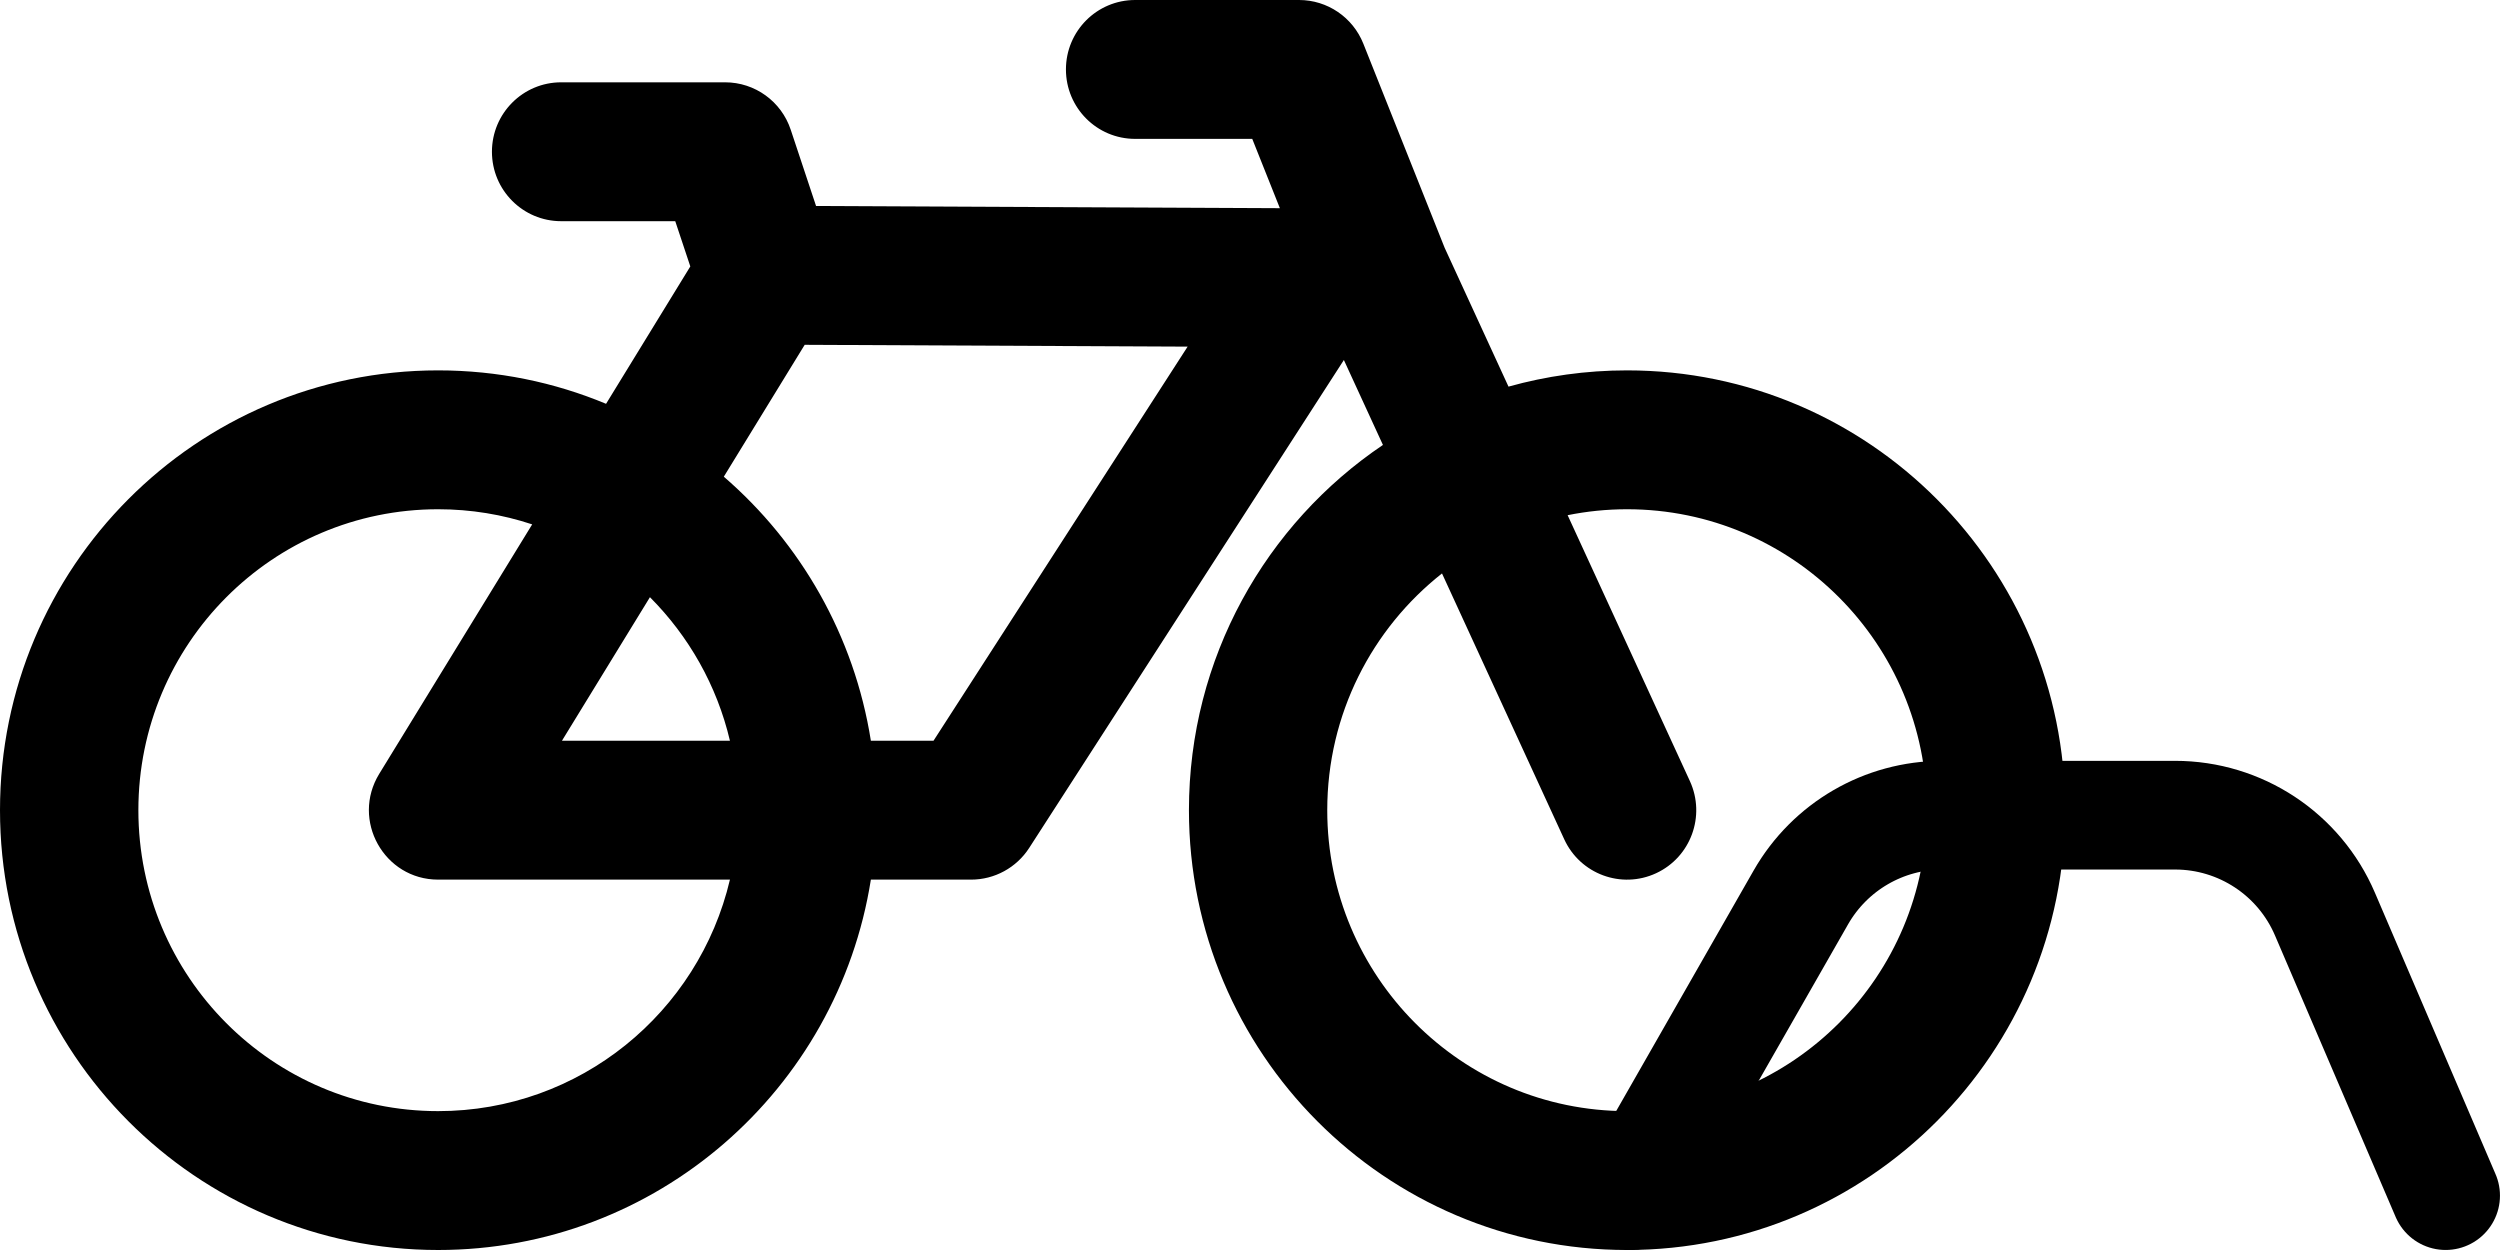 <svg xmlns="http://www.w3.org/2000/svg" width="40" height="20" viewBox="0 0 40 20">
  <g fill="none" fill-rule="evenodd">
    <path fill="#000" fill-rule="nonzero" d="M20.478,3.331 L20.036,2.222 L18.162,2.222 C17.55,2.222 17.055,1.725 17.055,1.111 C17.055,0.497 17.55,0 18.162,0 L20.785,0 C21.238,0 21.645,0.277 21.813,0.698 L23.114,3.964 L24.136,6.186 C24.74,6.017 25.376,5.926 26.033,5.926 C29.905,5.926 33.043,9.077 33.043,12.963 C33.043,16.849 29.905,20 26.033,20 C22.161,20 19.023,16.849 19.023,12.963 C19.023,10.528 20.254,8.382 22.127,7.119 L21.502,5.76 L16.467,13.567 C16.263,13.883 15.913,14.074 15.538,14.074 L13.934,14.074 C13.403,17.433 10.506,20 7.01,20 C3.139,20 0,16.849 0,12.963 C0,9.077 3.139,5.926 7.01,5.926 C7.962,5.926 8.869,6.116 9.697,6.461 L11.045,4.263 L10.804,3.539 L8.978,3.539 C8.367,3.539 7.871,3.042 7.871,2.428 C7.871,1.814 8.367,1.317 8.978,1.317 L11.602,1.317 C12.079,1.317 12.502,1.623 12.652,2.077 L13.057,3.296 L20.478,3.331 Z M23.072,9.175 C21.954,10.056 21.236,11.425 21.236,12.963 C21.236,15.622 23.384,17.778 26.033,17.778 C28.682,17.778 30.83,15.622 30.83,12.963 C30.83,10.304 28.682,8.148 26.033,8.148 C25.707,8.148 25.389,8.181 25.082,8.243 L27.038,12.497 C27.294,13.055 27.052,13.715 26.497,13.972 C25.942,14.229 25.284,13.986 25.028,13.429 L23.072,9.175 Z M13.934,11.852 L14.936,11.852 L19.002,5.546 L12.875,5.517 L11.581,7.627 C12.81,8.689 13.668,10.171 13.934,11.852 Z M8.515,8.39 C8.041,8.233 7.536,8.148 7.01,8.148 C4.361,8.148 2.214,10.304 2.214,12.963 C2.214,15.622 4.361,17.778 7.01,17.778 C9.279,17.778 11.179,16.198 11.679,14.074 L7.01,14.074 C6.145,14.074 5.614,13.121 6.068,12.381 L8.515,8.39 Z M10.399,9.555 L8.991,11.852 L11.679,11.852 C11.471,10.967 11.019,10.177 10.399,9.555 Z"/>
    <path stroke="#000" stroke-linecap="round" stroke-linejoin="round" stroke-width="1.739" d="M26.087,19.13 L28.814,14.358 C29.279,13.545 30.143,13.043 31.079,13.043 L34.802,13.043 C35.845,13.043 36.788,13.665 37.199,14.625 L39.13,19.13 L39.13,19.13"/>
  </g>
</svg>
